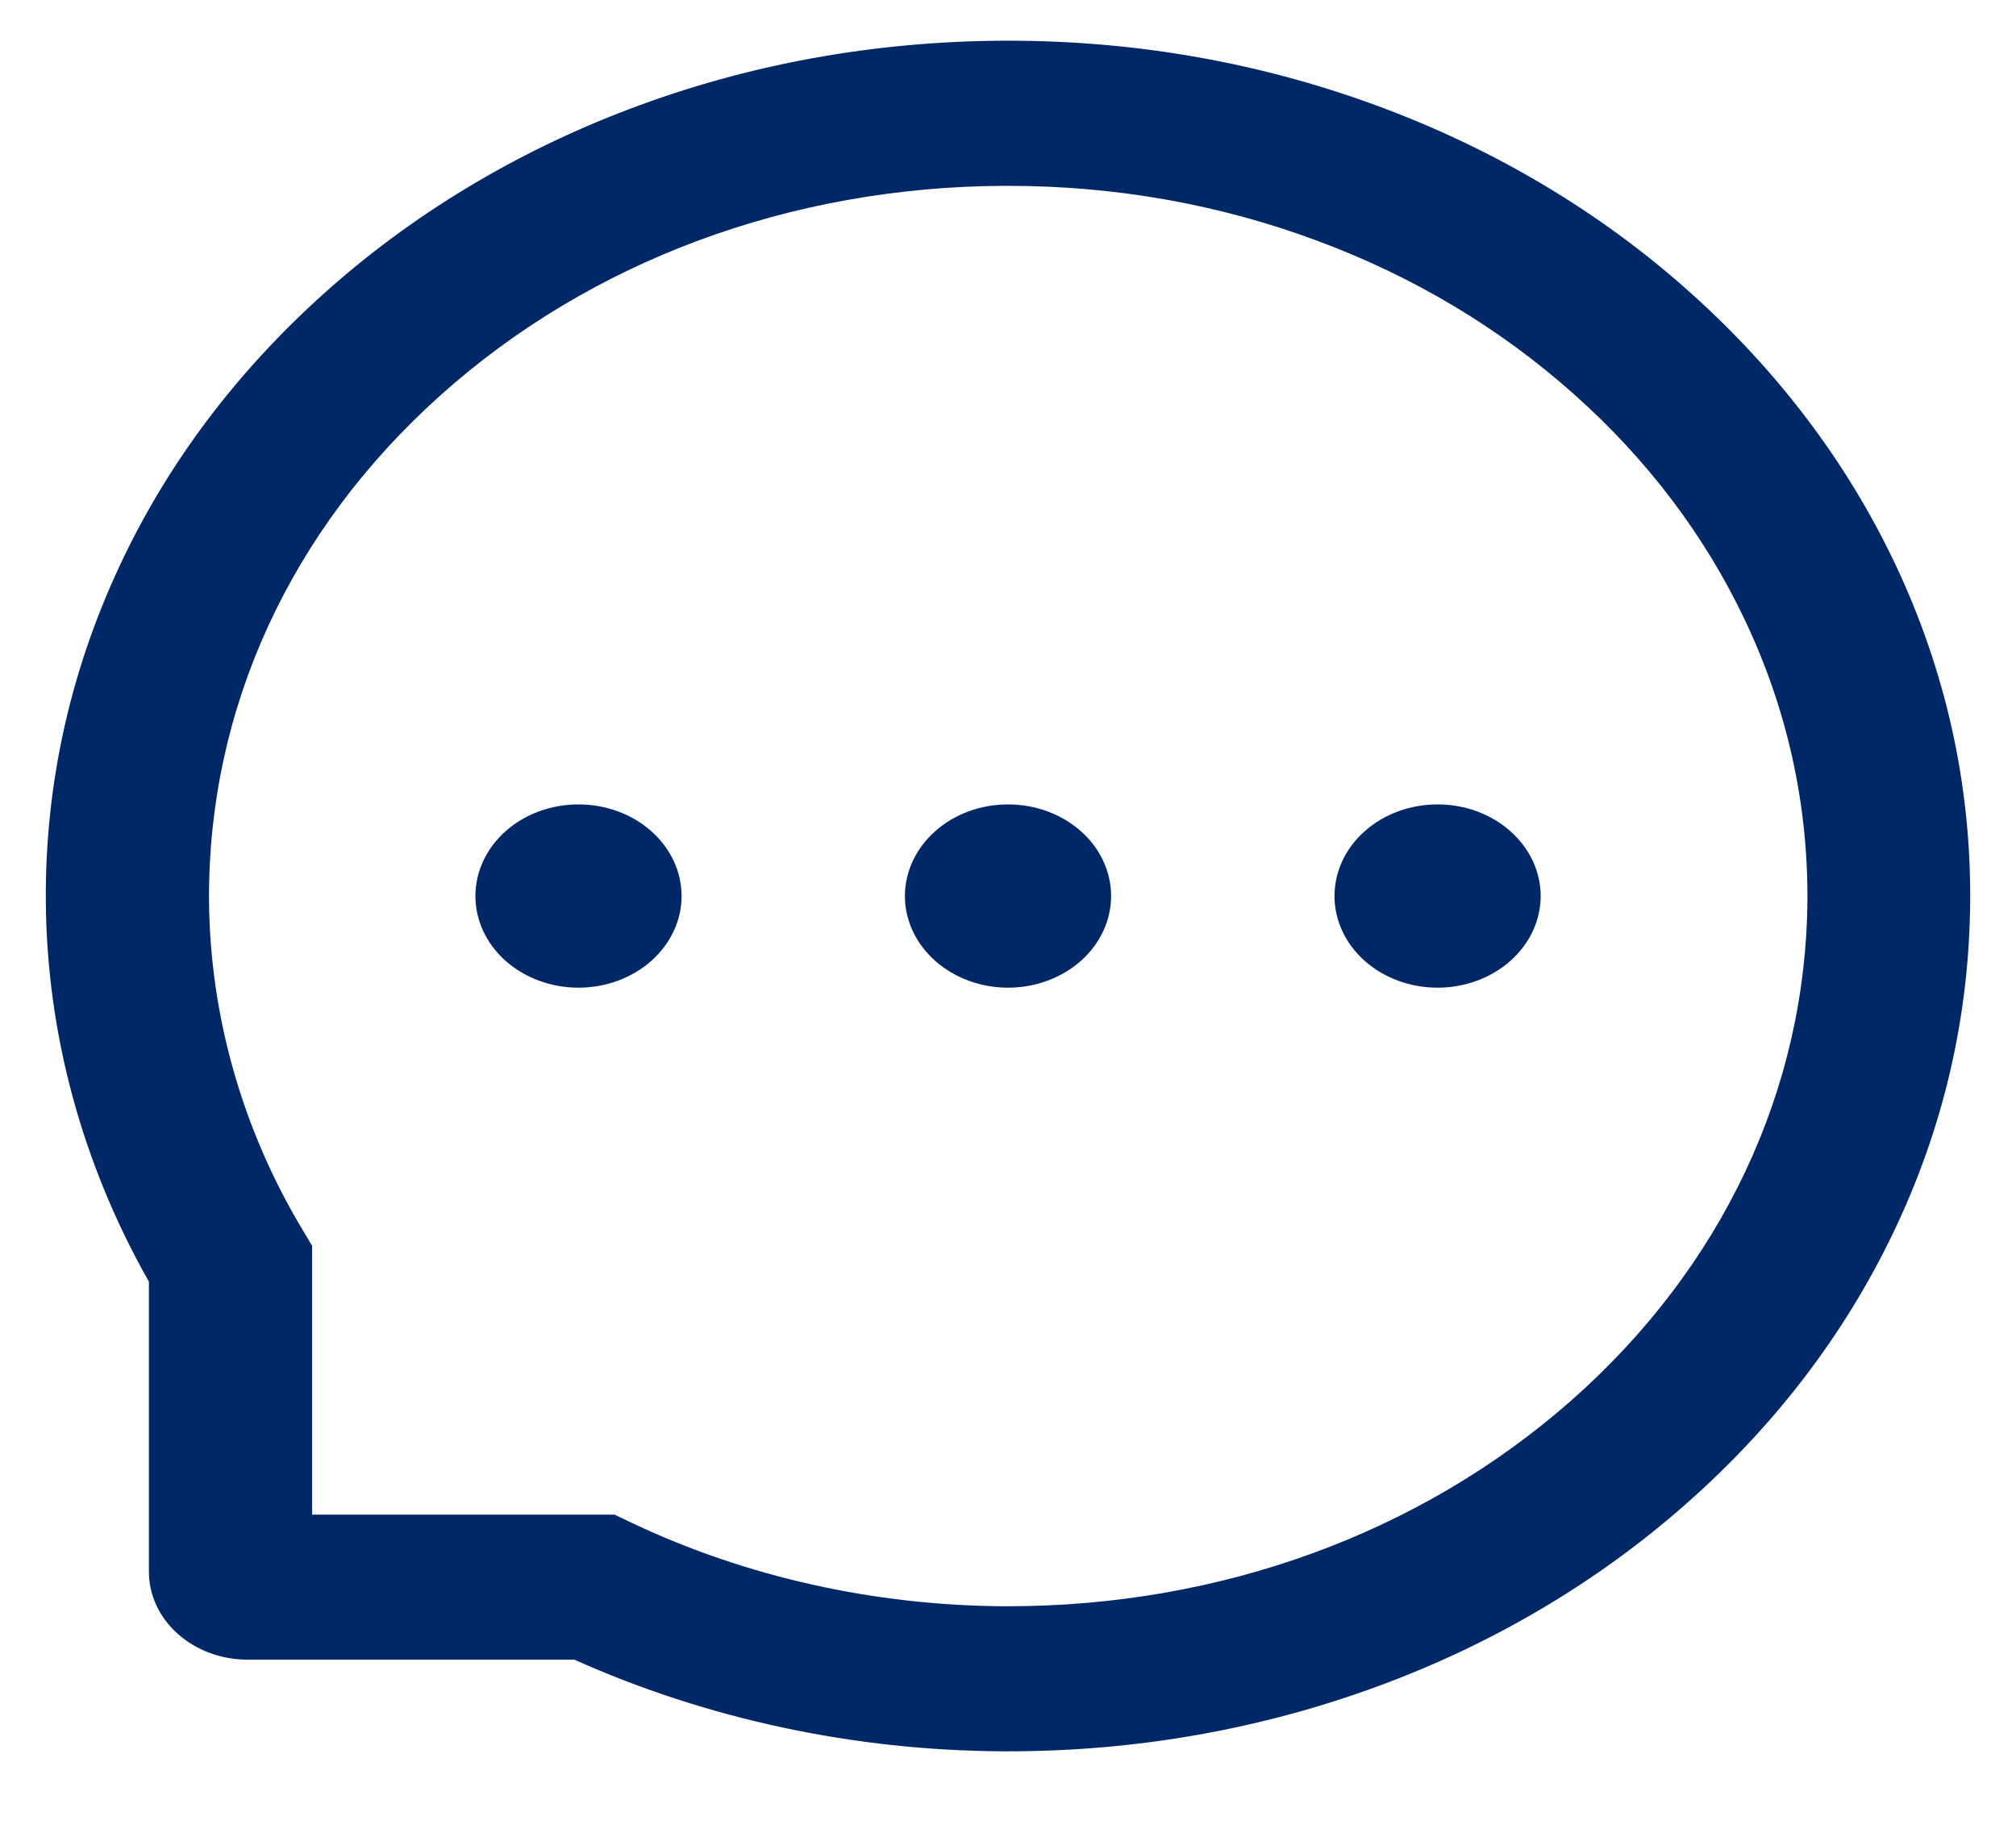 <svg width="22" height="20" viewBox="0 0 22 20" fill="none" xmlns="http://www.w3.org/2000/svg">
<path d="M9.875 9.778C9.875 10.043 9.994 10.297 10.205 10.485C10.416 10.672 10.702 10.778 11 10.778C11.299 10.778 11.585 10.672 11.796 10.485C12.007 10.297 12.125 10.043 12.125 9.778C12.125 9.513 12.007 9.258 11.796 9.071C11.585 8.883 11.299 8.778 11 8.778C10.702 8.778 10.416 8.883 10.205 9.071C9.994 9.258 9.875 9.513 9.875 9.778ZM14.563 9.778C14.563 10.043 14.681 10.297 14.892 10.485C15.103 10.672 15.389 10.778 15.688 10.778C15.986 10.778 16.272 10.672 16.483 10.485C16.694 10.297 16.813 10.043 16.813 9.778C16.813 9.513 16.694 9.258 16.483 9.071C16.272 8.883 15.986 8.778 15.688 8.778C15.389 8.778 15.103 8.883 14.892 9.071C14.681 9.258 14.563 9.513 14.563 9.778ZM5.188 9.778C5.188 10.043 5.306 10.297 5.517 10.485C5.728 10.672 6.014 10.778 6.313 10.778C6.611 10.778 6.897 10.672 7.108 10.485C7.319 10.297 7.438 10.043 7.438 9.778C7.438 9.513 7.319 9.258 7.108 9.071C6.897 8.883 6.611 8.778 6.313 8.778C6.014 8.778 5.728 8.883 5.517 9.071C5.306 9.258 5.188 9.513 5.188 9.778ZM20.685 6.161C20.155 5.042 19.395 4.038 18.427 3.176C17.466 2.318 16.325 1.637 15.069 1.169C13.78 0.688 12.411 0.444 11 0.444H10.953C9.533 0.451 8.157 0.701 6.863 1.192C5.618 1.664 4.488 2.347 3.535 3.203C2.577 4.063 1.824 5.063 1.304 6.178C0.765 7.332 0.493 8.559 0.5 9.822C0.508 11.268 0.893 12.694 1.625 13.986V17.153C1.625 17.407 1.739 17.651 1.941 17.83C2.143 18.01 2.417 18.111 2.703 18.111H6.268C7.722 18.762 9.326 19.104 10.953 19.111H11.002C12.406 19.111 13.768 18.869 15.05 18.396C16.3 17.935 17.437 17.261 18.397 16.413C19.365 15.561 20.127 14.565 20.659 13.455C21.212 12.305 21.493 11.082 21.5 9.819C21.507 8.551 21.231 7.319 20.685 6.161ZM17.143 15.286C15.5 16.732 13.32 17.528 11 17.528H10.96C9.547 17.521 8.143 17.209 6.903 16.622L6.706 16.528H3.406V13.595L3.301 13.419C2.64 12.317 2.288 11.069 2.281 9.813C2.272 7.736 3.165 5.786 4.803 4.317C6.439 2.849 8.626 2.036 10.963 2.028H11.002C12.174 2.028 13.311 2.23 14.382 2.63C15.428 3.019 16.365 3.58 17.171 4.297C17.975 5.011 18.608 5.847 19.046 6.776C19.501 7.738 19.728 8.759 19.724 9.813C19.71 11.888 18.793 13.832 17.143 15.286Z" fill="#002766"/>
</svg>
